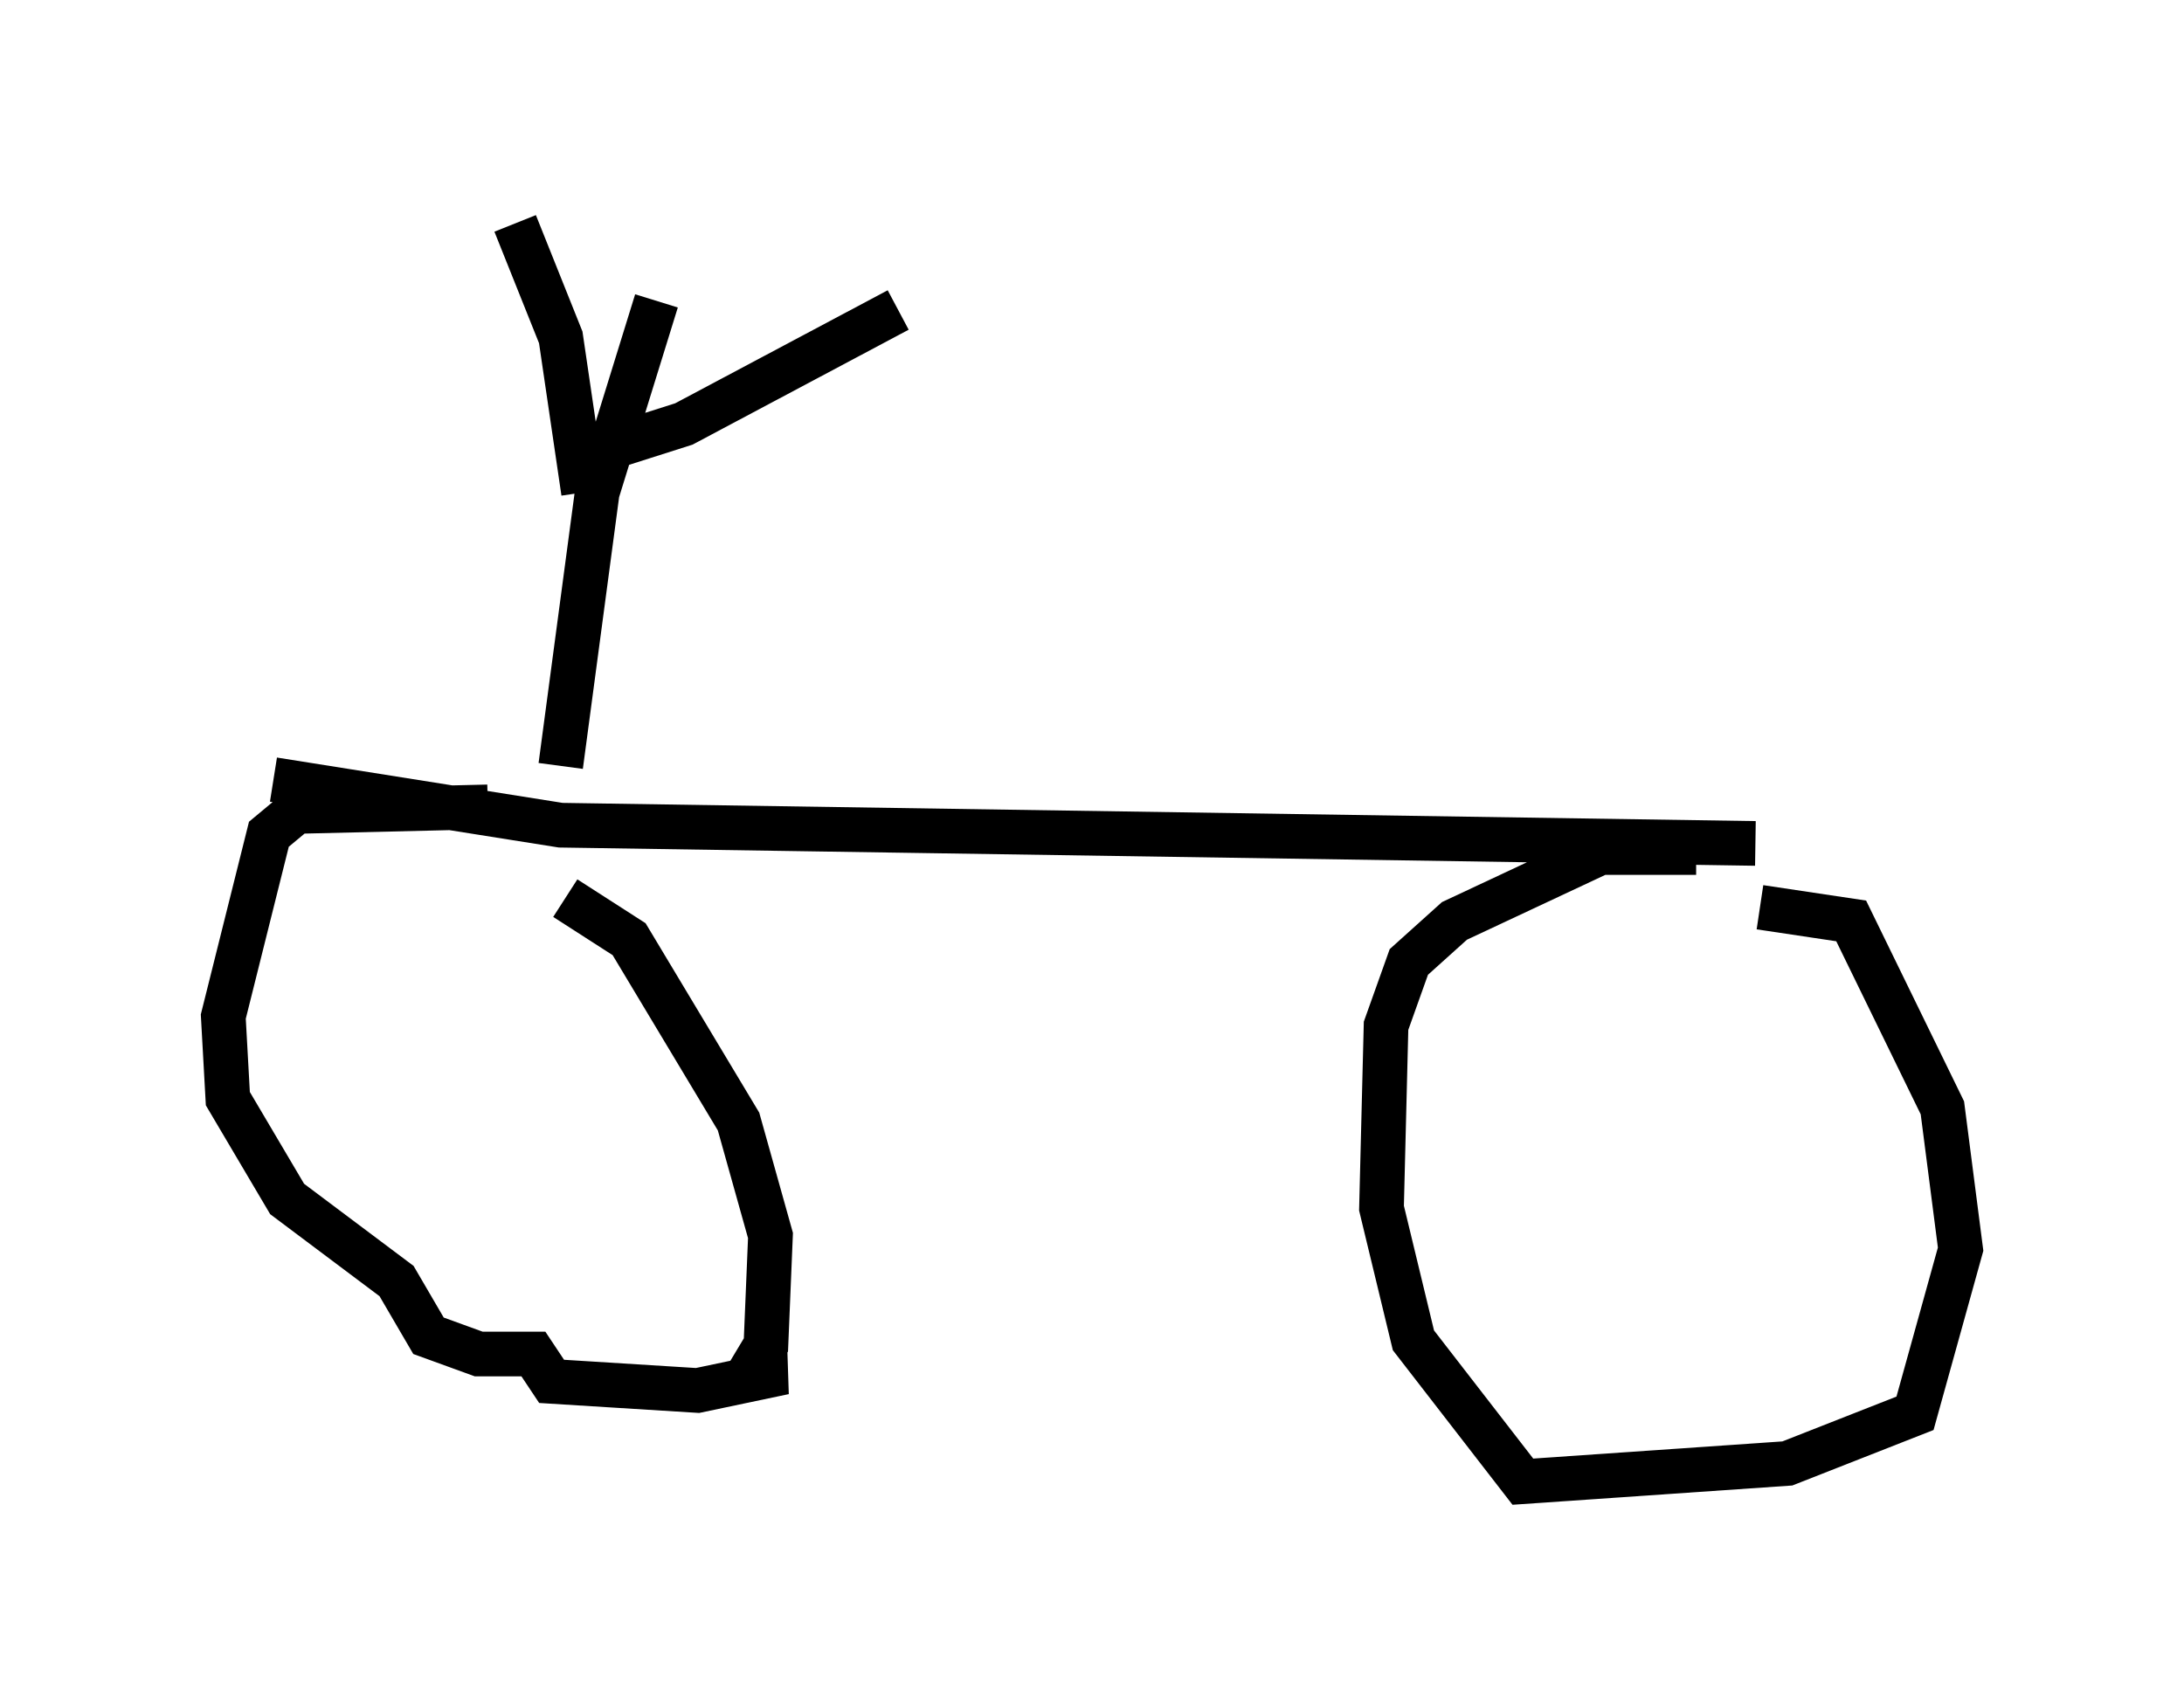 <?xml version="1.0" encoding="utf-8" ?>
<svg baseProfile="full" height="38.175" version="1.1" width="48.894" xmlns="http://www.w3.org/2000/svg" xmlns:ev="http://www.w3.org/2001/xml-events" xmlns:xlink="http://www.w3.org/1999/xlink"><defs /><rect fill="white" height="38.175" width="48.894" x="0" y="0" /><path d="M12.044, 17.761 m-1.123, 0.306 l-4.288, 0.102 -0.613, 0.51 l-1.021, 4.083 0.102, 1.838 l1.327, 2.246 2.45, 1.838 l0.715, 1.225 1.123, 0.408 l1.225, 0.0 0.408, 0.613 l3.267, 0.204 1.94, -0.408 l-0.715, -0.102 0.306, -0.51 l0.102, -2.45 -0.715, -2.552 l-2.45, -4.083 -1.429, -0.919 m25.317, -1.021 l-2.144, 0.0 -3.267, 1.531 l-1.021, 0.919 -0.51, 1.429 l-0.102, 4.083 0.715, 2.96 l2.45, 3.165 5.921, -0.408 l2.858, -1.123 1.021, -3.675 l-0.408, -3.165 -2.042, -4.185 l-2.042, -0.306 m-0.102, -1.429 l-26.746, -0.408 -6.431, -1.021 m6.431, -0.306 l0.817, -6.125 1.327, -4.288 m-1.633, 4.288 l-0.51, -3.471 -1.021, -2.552 m1.531, 5.206 l2.246, -0.715 4.798, -2.552 " fill="none" stroke="black" stroke-width="1" /></svg>